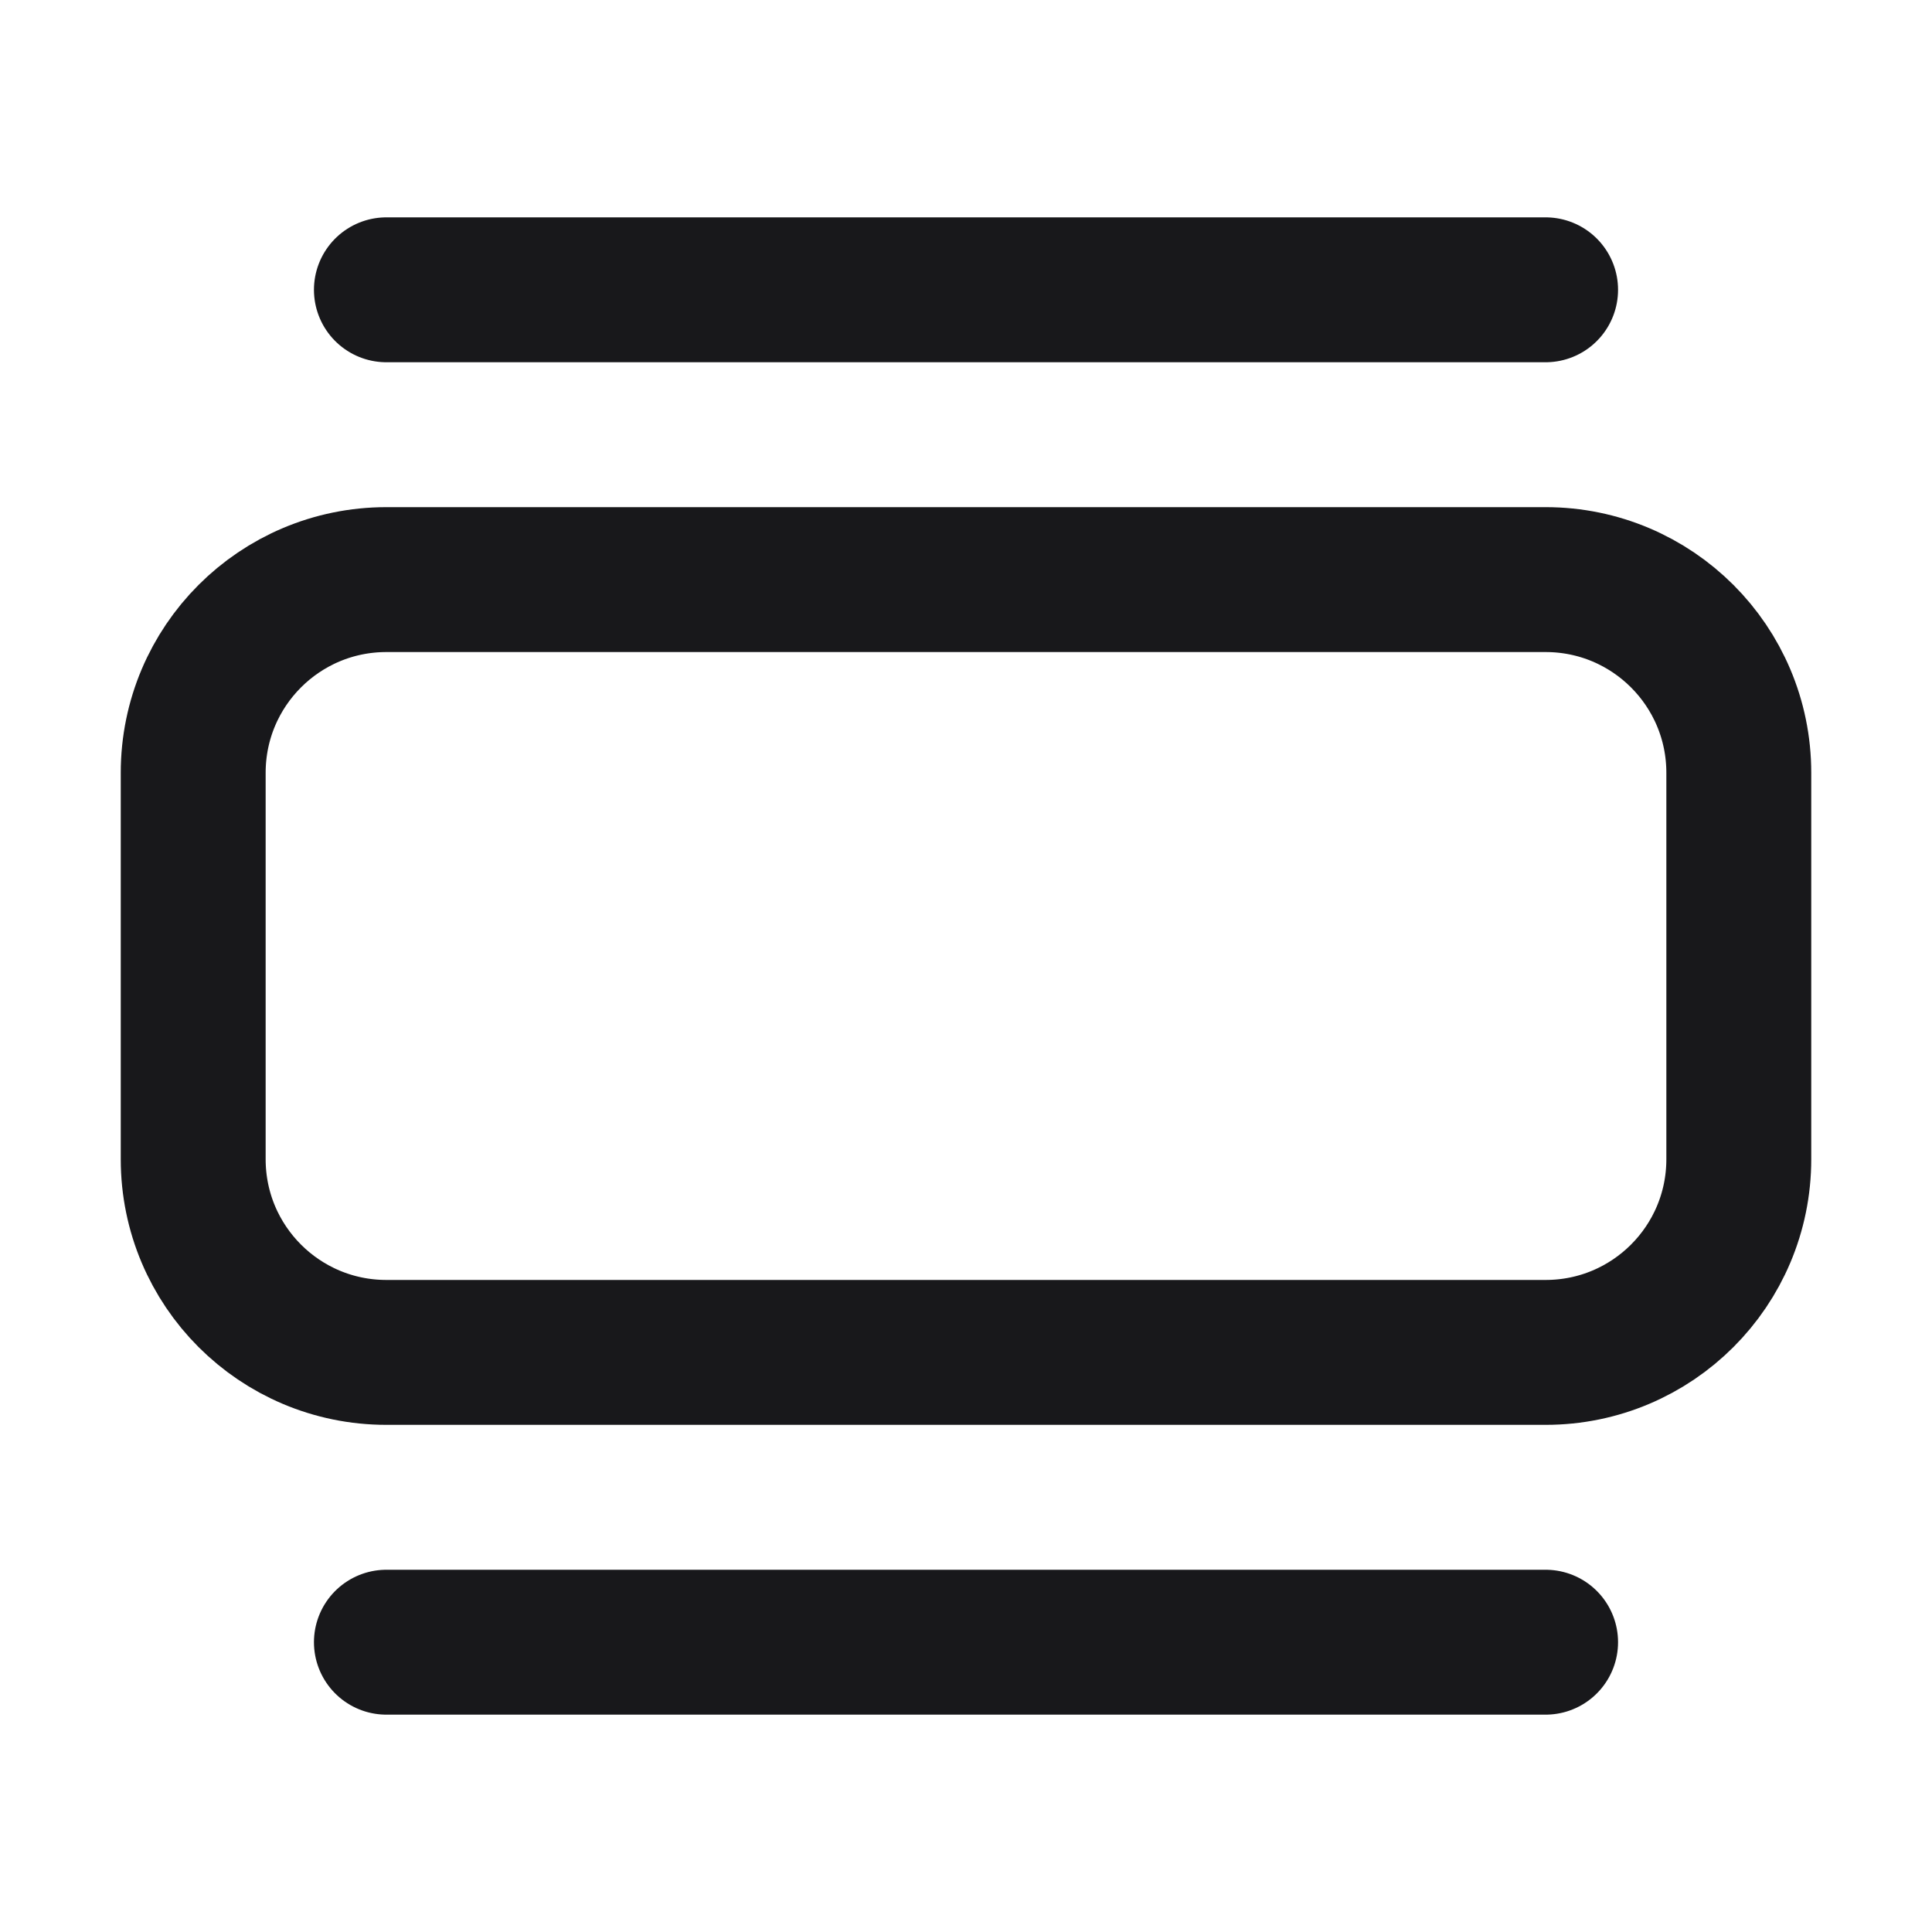 <svg width="20" height="20" viewBox="0 0 20 20" fill="none" xmlns="http://www.w3.org/2000/svg">
<g id="Icon/section">
<path id="Vector" d="M4 3H16M4 17H16M4 14H16C17.105 14 18 13.105 18 12V8C18 6.895 17.105 6 16 6H4C2.895 6 2 6.895 2 8V12C2 13.105 2.895 14 4 14Z" stroke="#18181B" stroke-width="1.5" stroke-linecap="round" stroke-linejoin="round"/>
</g>
</svg>
